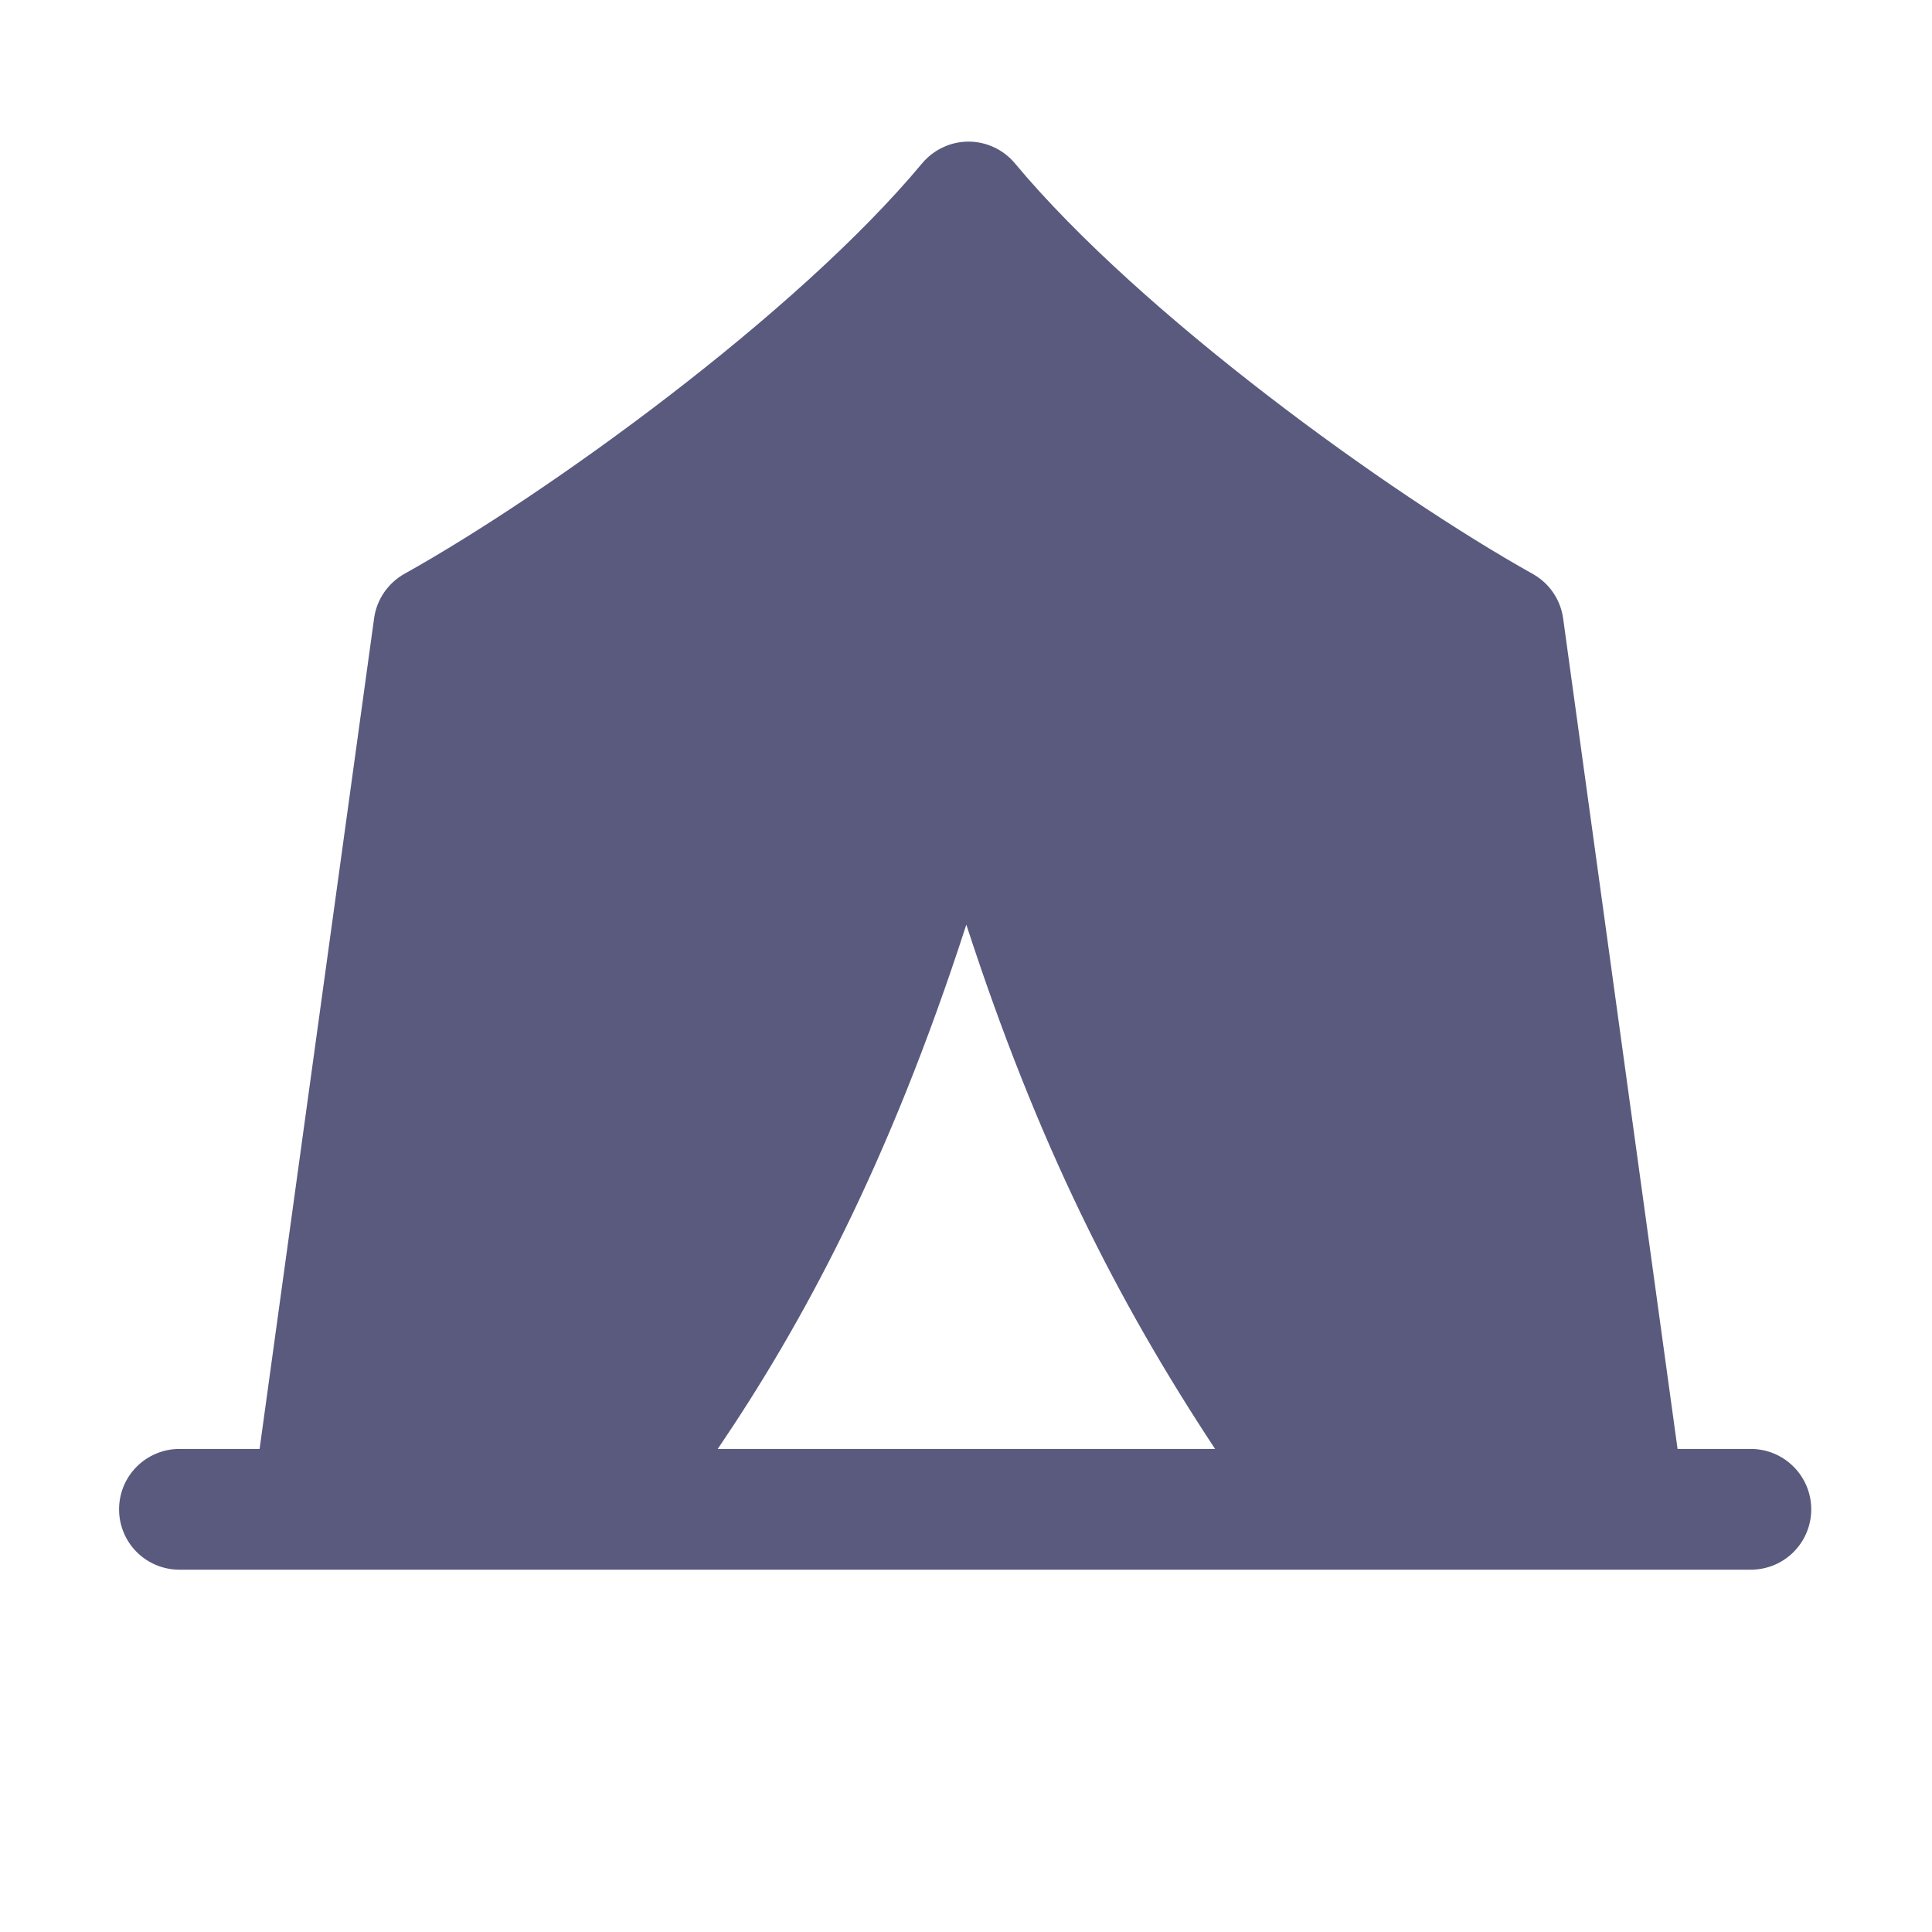 <svg width="30" height="30" viewBox="0 0 30 30" fill="none" xmlns="http://www.w3.org/2000/svg">
<path d="M15.759 2.536C15.671 2.431 15.561 2.346 15.437 2.288C15.312 2.229 15.177 2.199 15.039 2.199C14.902 2.199 14.766 2.229 14.642 2.288C14.517 2.346 14.407 2.431 14.319 2.536C12.367 4.88 8.503 7.67 6.279 8.911C6.153 8.982 6.045 9.081 5.963 9.201C5.881 9.321 5.828 9.458 5.809 9.601L4.031 22.499H2.786C2.537 22.499 2.299 22.598 2.123 22.774C1.947 22.95 1.849 23.188 1.849 23.437C1.849 23.686 1.947 23.924 2.123 24.1C2.299 24.276 2.537 24.374 2.786 24.374H27.187C27.436 24.374 27.674 24.276 27.85 24.1C28.026 23.924 28.125 23.686 28.125 23.437C28.125 23.188 28.026 22.95 27.85 22.774C27.674 22.598 27.436 22.499 27.187 22.499H26.049L24.272 9.601C24.252 9.458 24.199 9.32 24.117 9.201C24.035 9.081 23.926 8.982 23.799 8.911C21.577 7.67 17.713 4.88 15.759 2.536ZM11.145 22.499C12.45 20.574 13.789 18.116 15.005 14.358C16.112 17.761 17.342 20.186 18.868 22.499H11.143H11.145Z" fill="#595A7E"/>
</svg>
